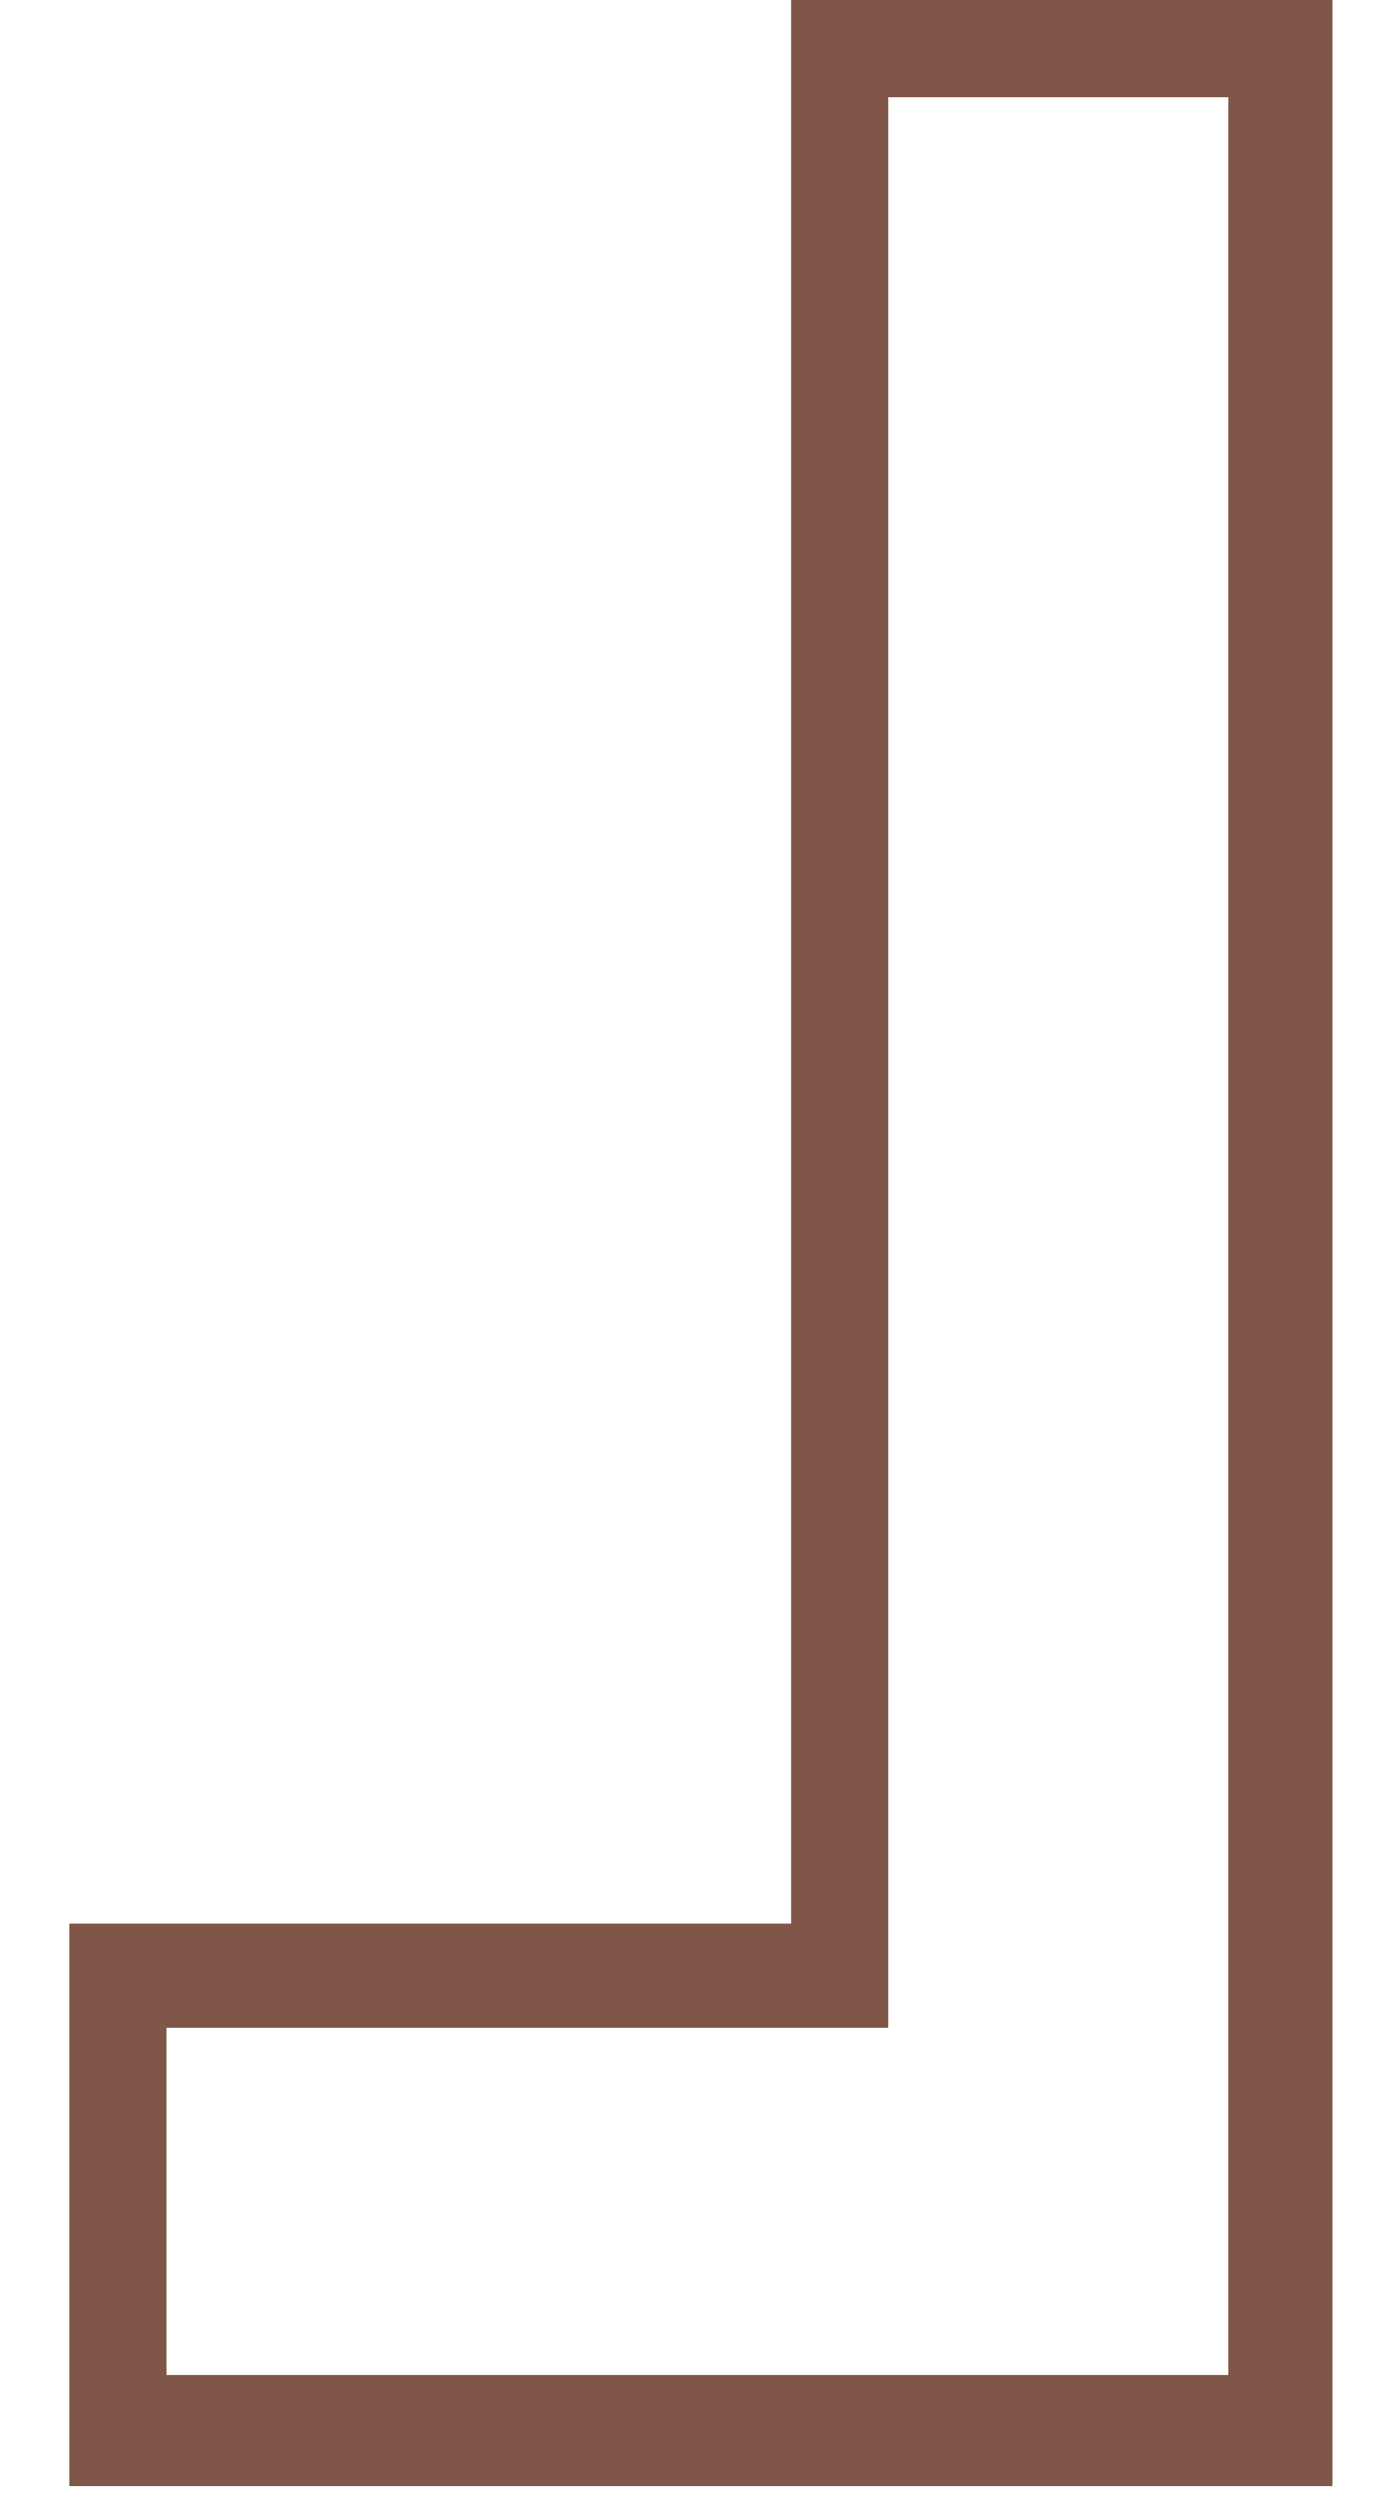 <svg width="20" height="36" viewBox="0 0 20 36" fill="none" xmlns="http://www.w3.org/2000/svg">
<path d="M11.399 27.7L11.399 4.89092e-05L19.199 4.95911e-05L19.199 35.8L0.999 35.8L0.999 27.7L11.399 27.7ZM17.699 34.2L17.699 1.4L12.799 1.4L12.799 29.2L2.399 29.2L2.399 34.2L17.699 34.2V34.2Z" fill="#805649"/>
</svg>
